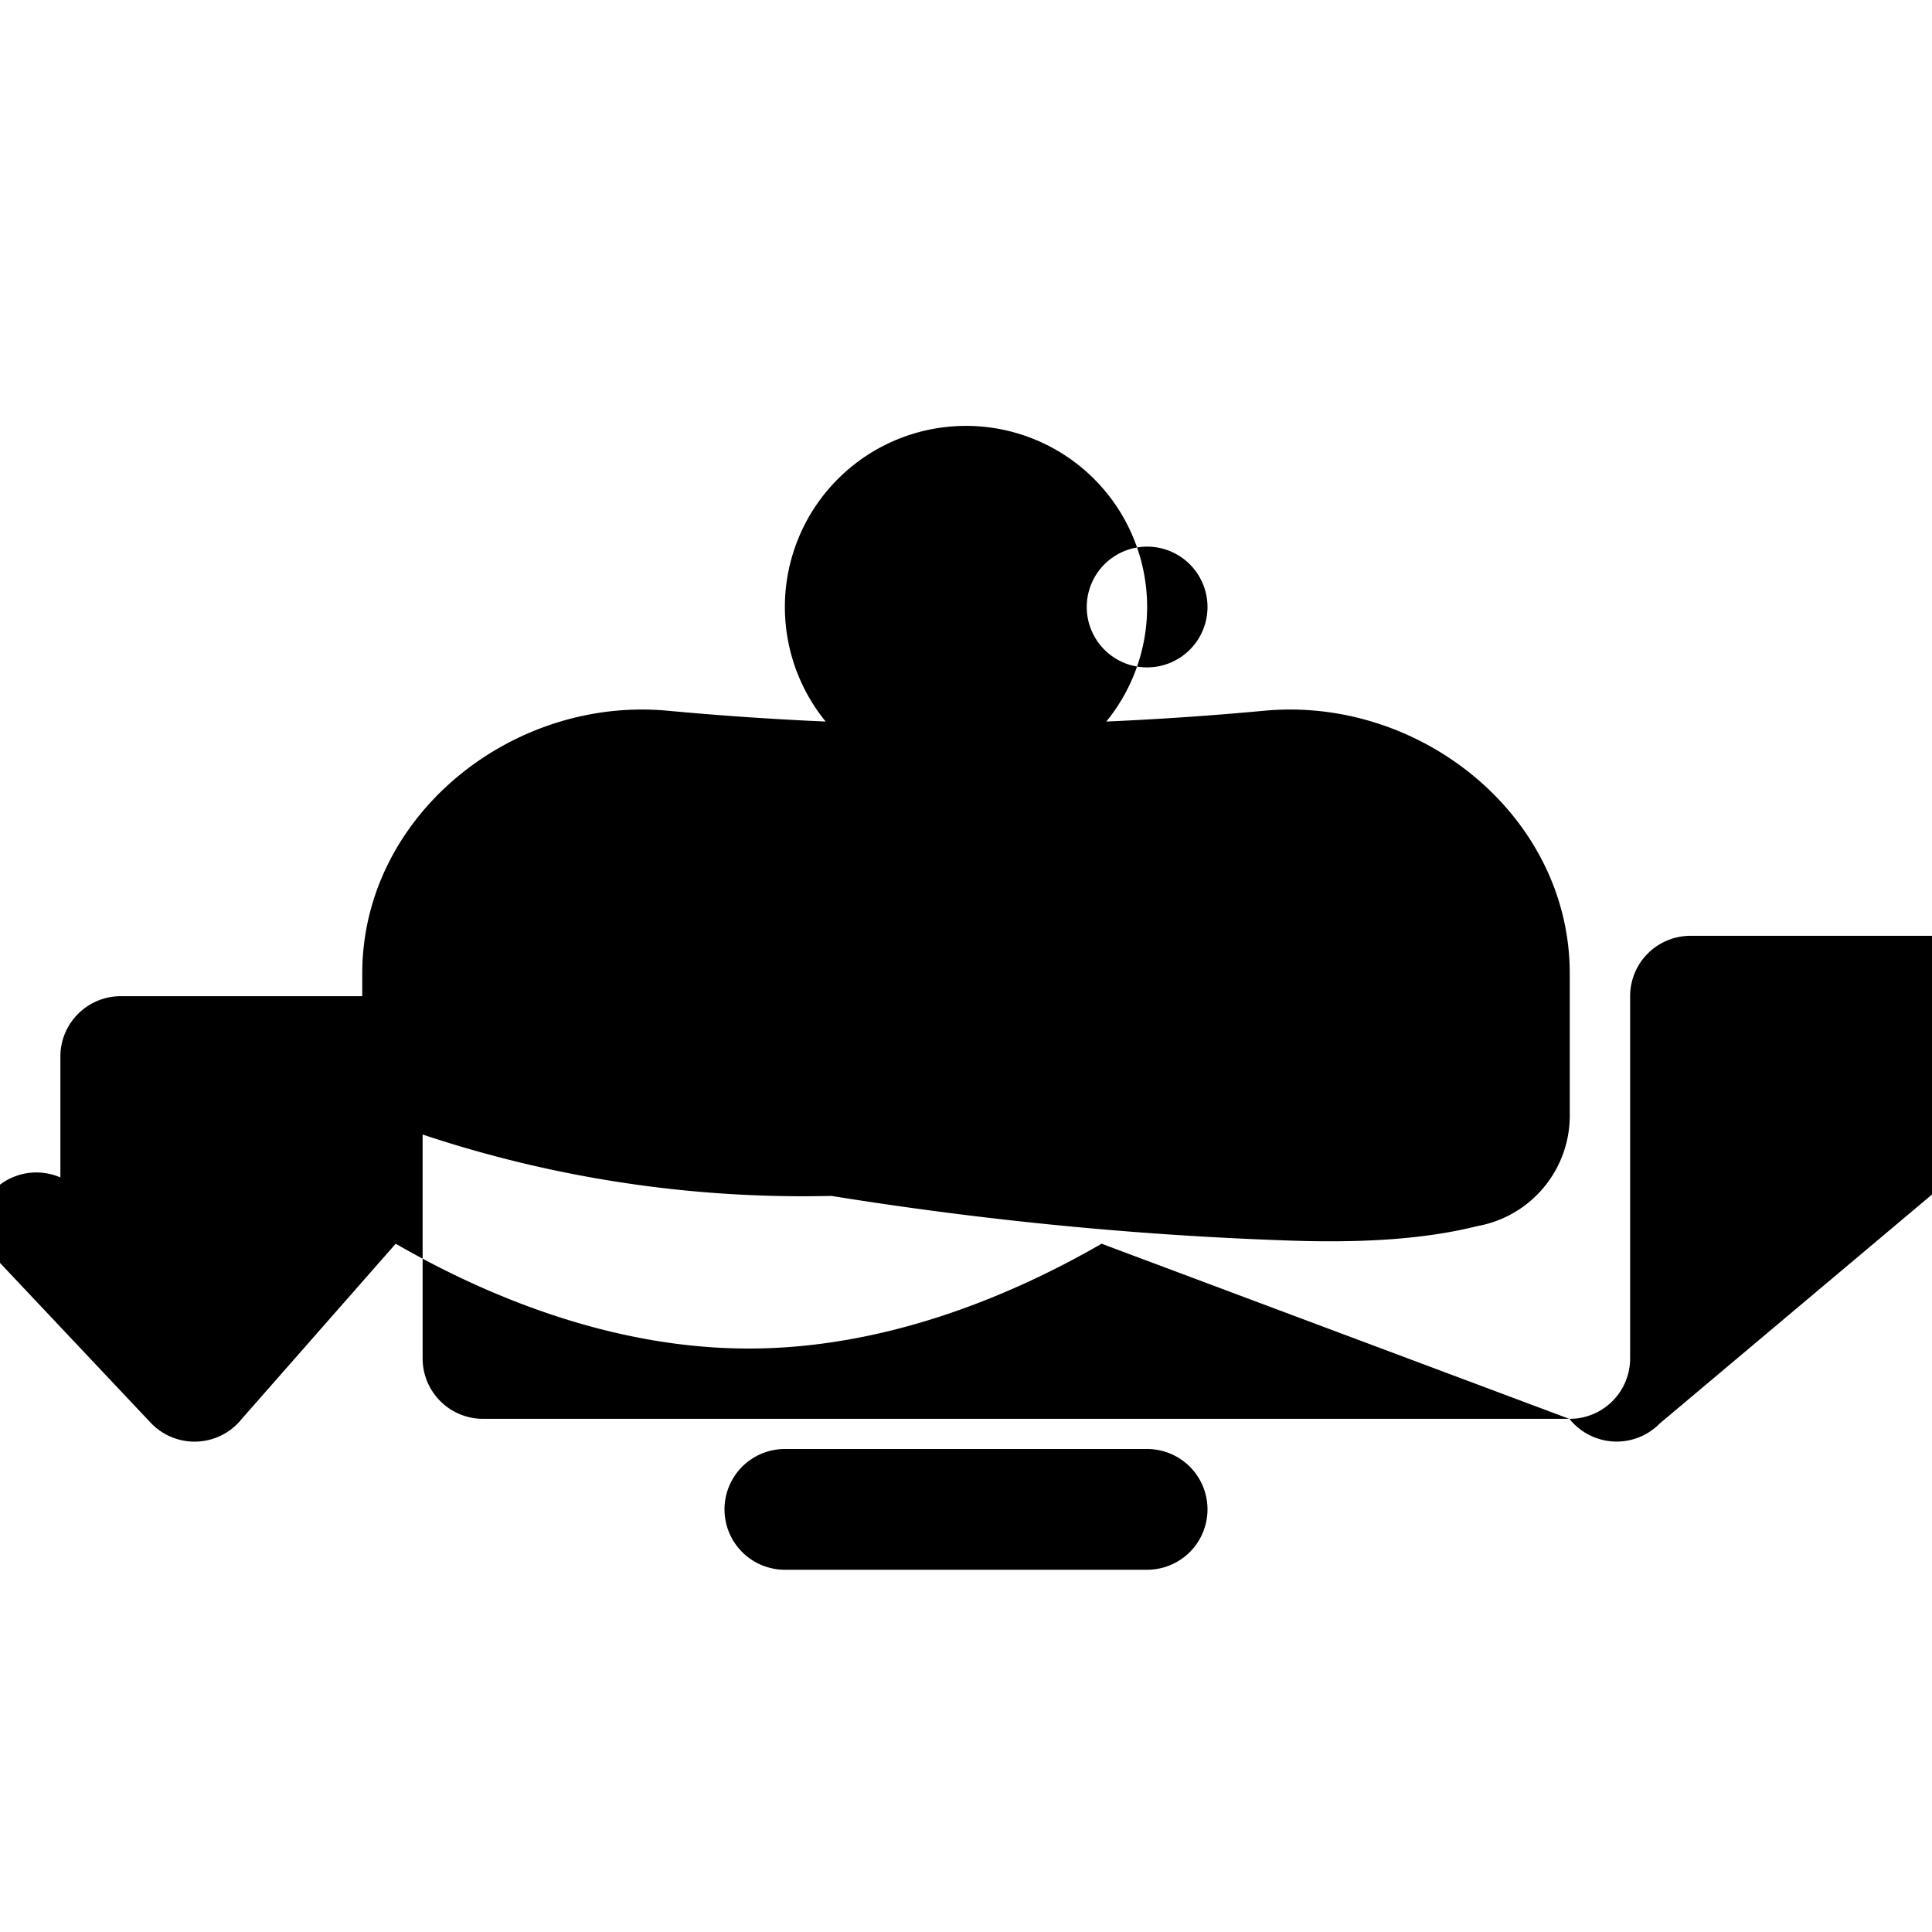 <svg xmlns="http://www.w3.org/2000/svg" width="16" height="16" fill="currentColor" class="bi bi-robot" viewBox="0 0 16 16">
  <path d="M6 12.5a.5.5 0 0 1 .5-.5h3a.5.5 0 0 1 0 1h-3a.5.5 0 0 1-.5-.5M3 8.062C3 6.76 4.235 5.765 5.53 5.886a26.6 26.6 0 0 0 4.94 0C11.765 5.765 13 6.76 13 8.062v1.157a.93.93 0 0 1-.765.935c-.458.115-.991.139-1.55.12-1.25-.042-2.52-.164-3.8-.37A9.96 9.96 0 0 1 3 9.214zm10.745 3.727a.5.5 0 0 1-.747-.038L9.123 10.3c-.694.4-1.748.868-2.923.868s-2.229-.468-2.923-.868L2.002 11.751a.5.5 0 0 1-.747.039l-1.452-1.54A.5.5 0 0 1 .5 9.751V8.75a.5.5 0 0 1 .5-.5h2a.5.5 0 0 1 .5.5v2.5a.5.5 0 0 0 .5.5h9a.5.5 0 0 0 .5-.5V8.25a.5.5 0 0 1 .5-.5h2a.5.5 0 0 1 .5.5v1.001a.5.5 0 0 1-.252.433zM9.5 5.027a1.5 1.5 0 1 1-3 0 1.5 1.5 0 0 1 3 0m.5 0a.5.5 0 1 0-1 0 .5.5 0 0 0 1 0z"/>
</svg>